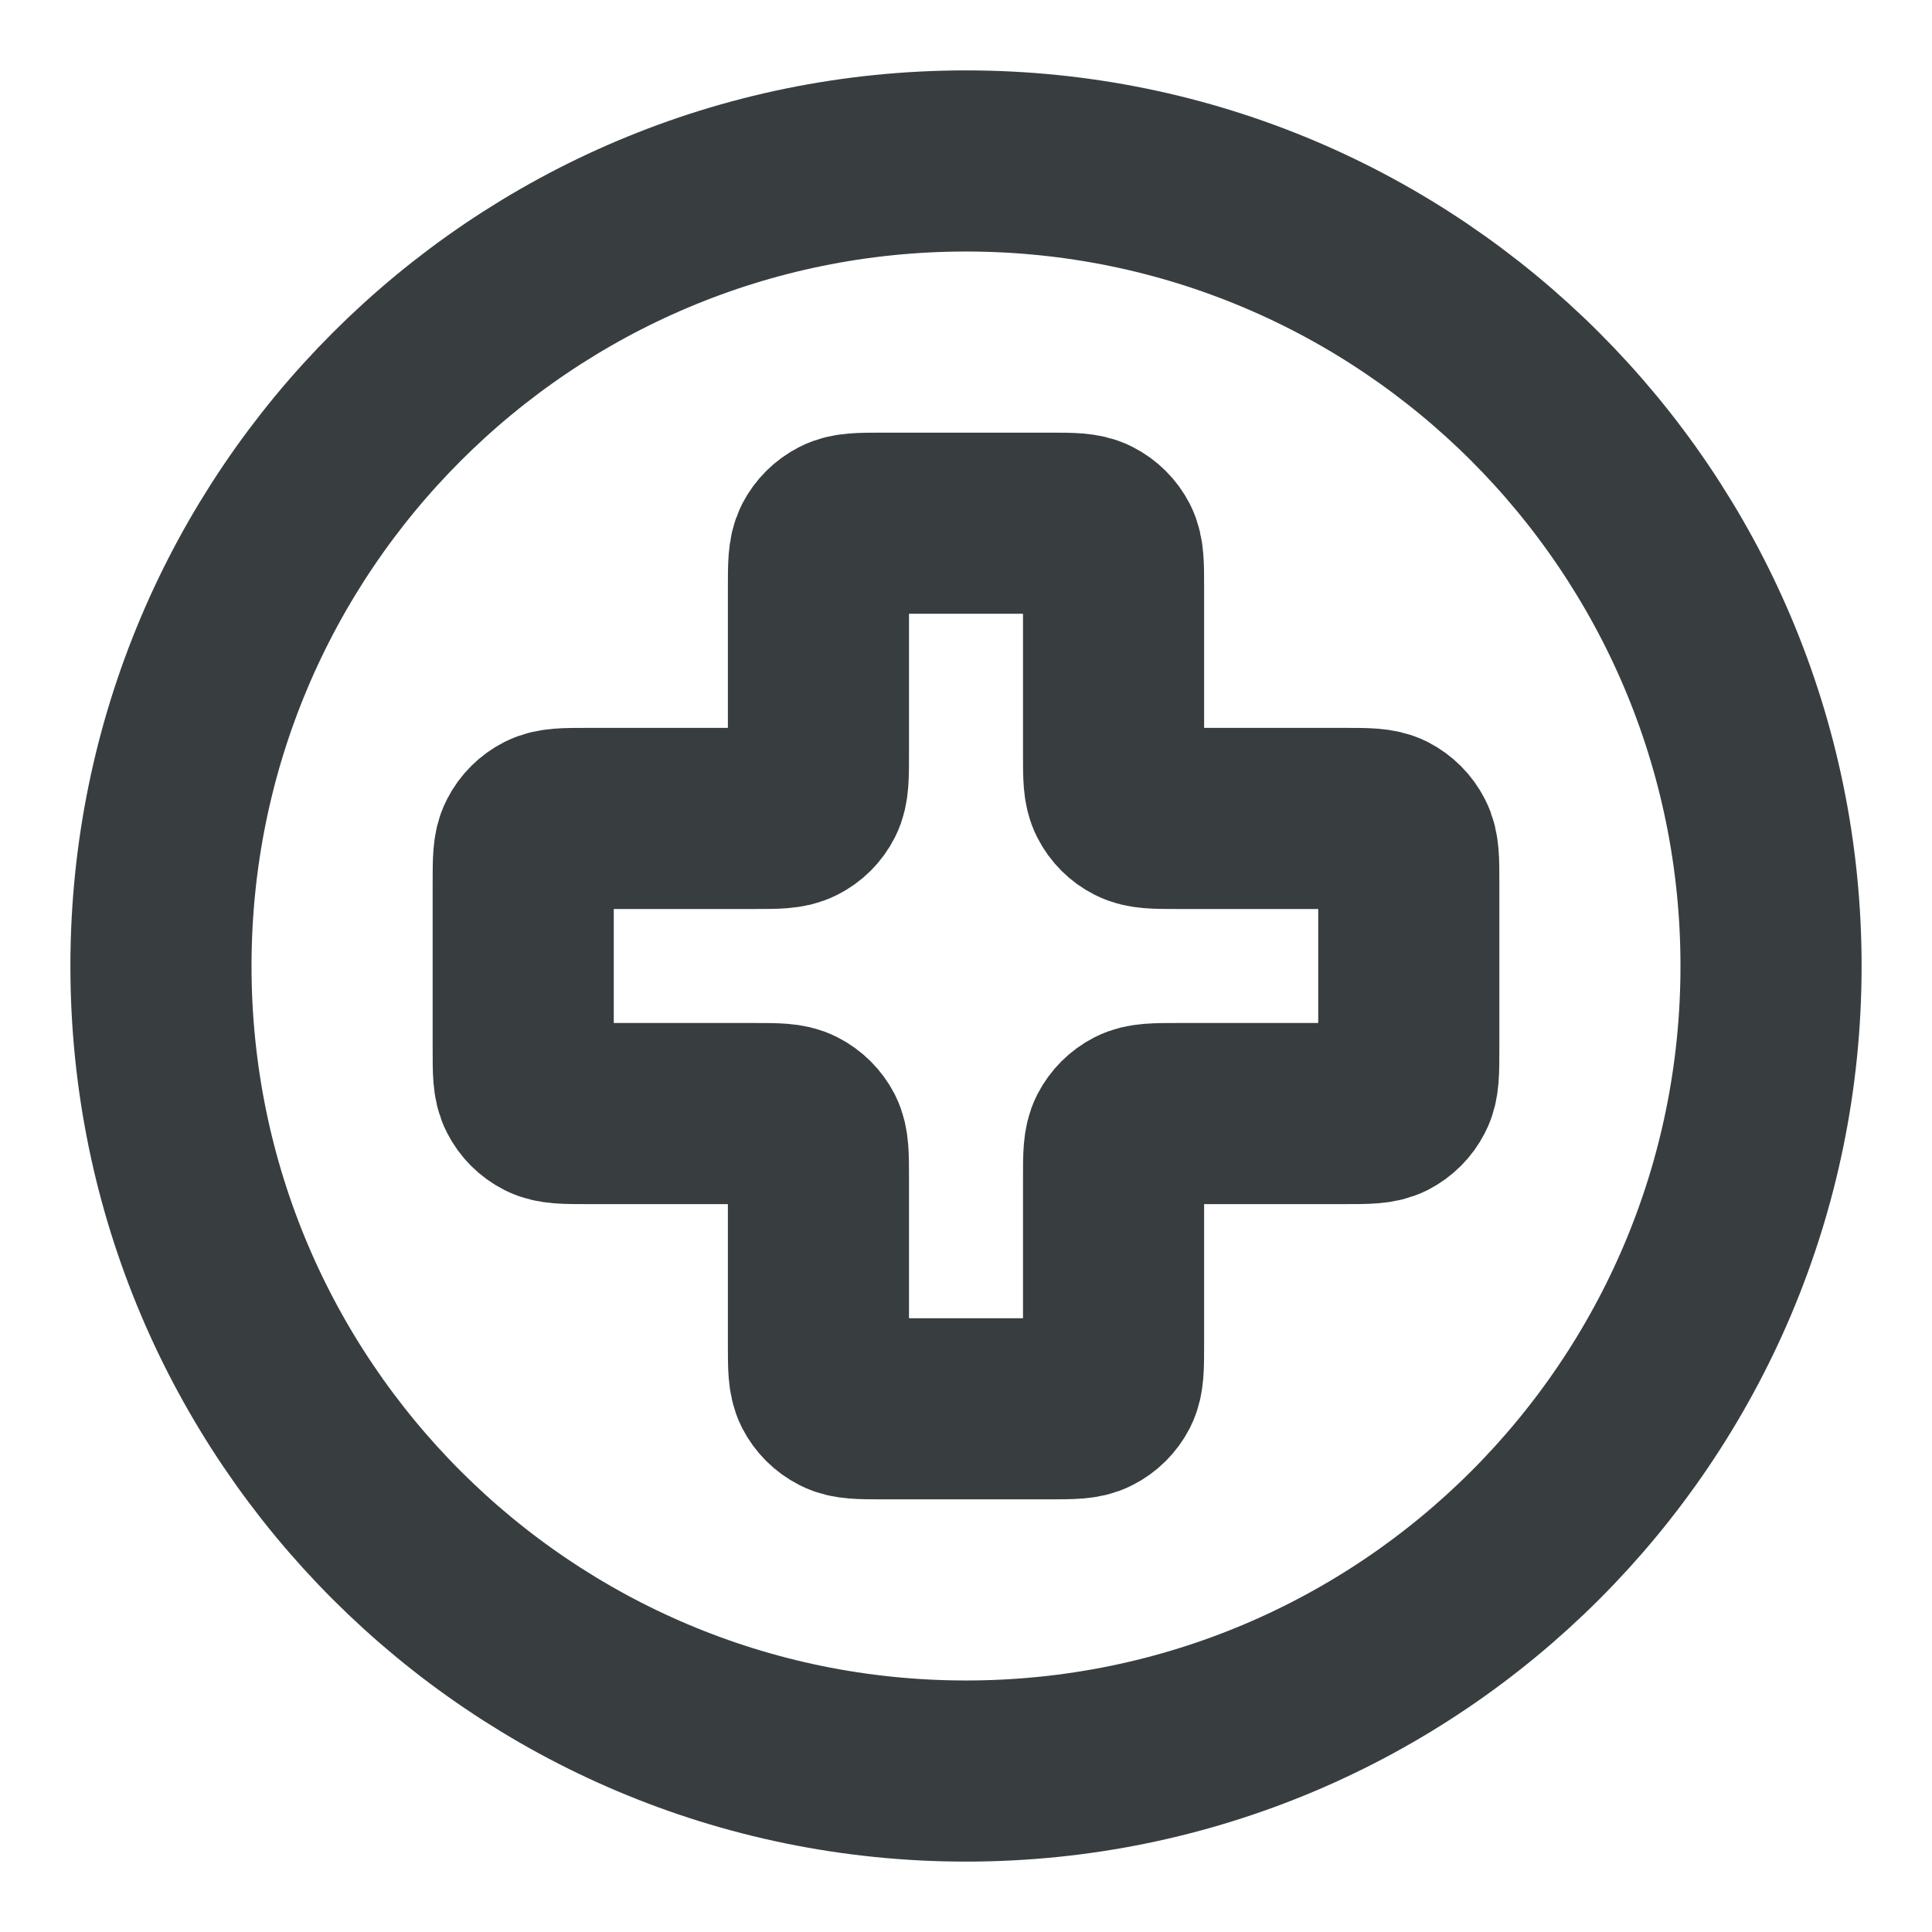 <svg width="16" height="16" viewBox="0 0 16 16" fill="none" xmlns="http://www.w3.org/2000/svg">
<path d="M8 14.667C11.682 14.667 14.667 11.682 14.667 8C14.667 4.318 11.682 1.333 8 1.333C4.318 1.333 1.333 4.318 1.333 8C1.333 11.682 4.318 14.667 8 14.667Z" stroke="#383E40" stroke-width="1.5" stroke-linecap="round" stroke-linejoin="round"/>
<path d="M9.222 4.867C9.222 4.68 9.222 4.587 9.186 4.515C9.154 4.453 9.103 4.402 9.04 4.37C8.969 4.333 8.876 4.333 8.689 4.333H7.311C7.125 4.333 7.031 4.333 6.96 4.37C6.897 4.402 6.846 4.453 6.814 4.515C6.778 4.587 6.778 4.68 6.778 4.867V6.244C6.778 6.431 6.778 6.525 6.742 6.596C6.71 6.659 6.659 6.71 6.596 6.741C6.525 6.778 6.431 6.778 6.245 6.778H4.867C4.68 6.778 4.587 6.778 4.516 6.814C4.453 6.846 4.402 6.897 4.37 6.96C4.333 7.031 4.333 7.124 4.333 7.311V8.689C4.333 8.876 4.333 8.969 4.37 9.04C4.402 9.103 4.453 9.154 4.516 9.186C4.587 9.222 4.68 9.222 4.867 9.222H6.245C6.431 9.222 6.525 9.222 6.596 9.259C6.659 9.291 6.71 9.342 6.742 9.404C6.778 9.476 6.778 9.569 6.778 9.756V11.133C6.778 11.32 6.778 11.413 6.814 11.485C6.846 11.547 6.897 11.598 6.96 11.63C7.031 11.667 7.125 11.667 7.311 11.667H8.689C8.876 11.667 8.969 11.667 9.04 11.63C9.103 11.598 9.154 11.547 9.186 11.485C9.222 11.413 9.222 11.32 9.222 11.133V9.756C9.222 9.569 9.222 9.476 9.259 9.404C9.291 9.342 9.342 9.291 9.404 9.259C9.476 9.222 9.569 9.222 9.756 9.222H11.133C11.32 9.222 11.414 9.222 11.485 9.186C11.547 9.154 11.598 9.103 11.63 9.04C11.667 8.969 11.667 8.876 11.667 8.689V7.311C11.667 7.124 11.667 7.031 11.63 6.96C11.598 6.897 11.547 6.846 11.485 6.814C11.414 6.778 11.32 6.778 11.133 6.778H9.756C9.569 6.778 9.476 6.778 9.404 6.741C9.342 6.71 9.291 6.659 9.259 6.596C9.222 6.525 9.222 6.431 9.222 6.244V4.867Z" stroke="#383E40" stroke-width="1.5" stroke-linecap="round" stroke-linejoin="round"/>
</svg>
